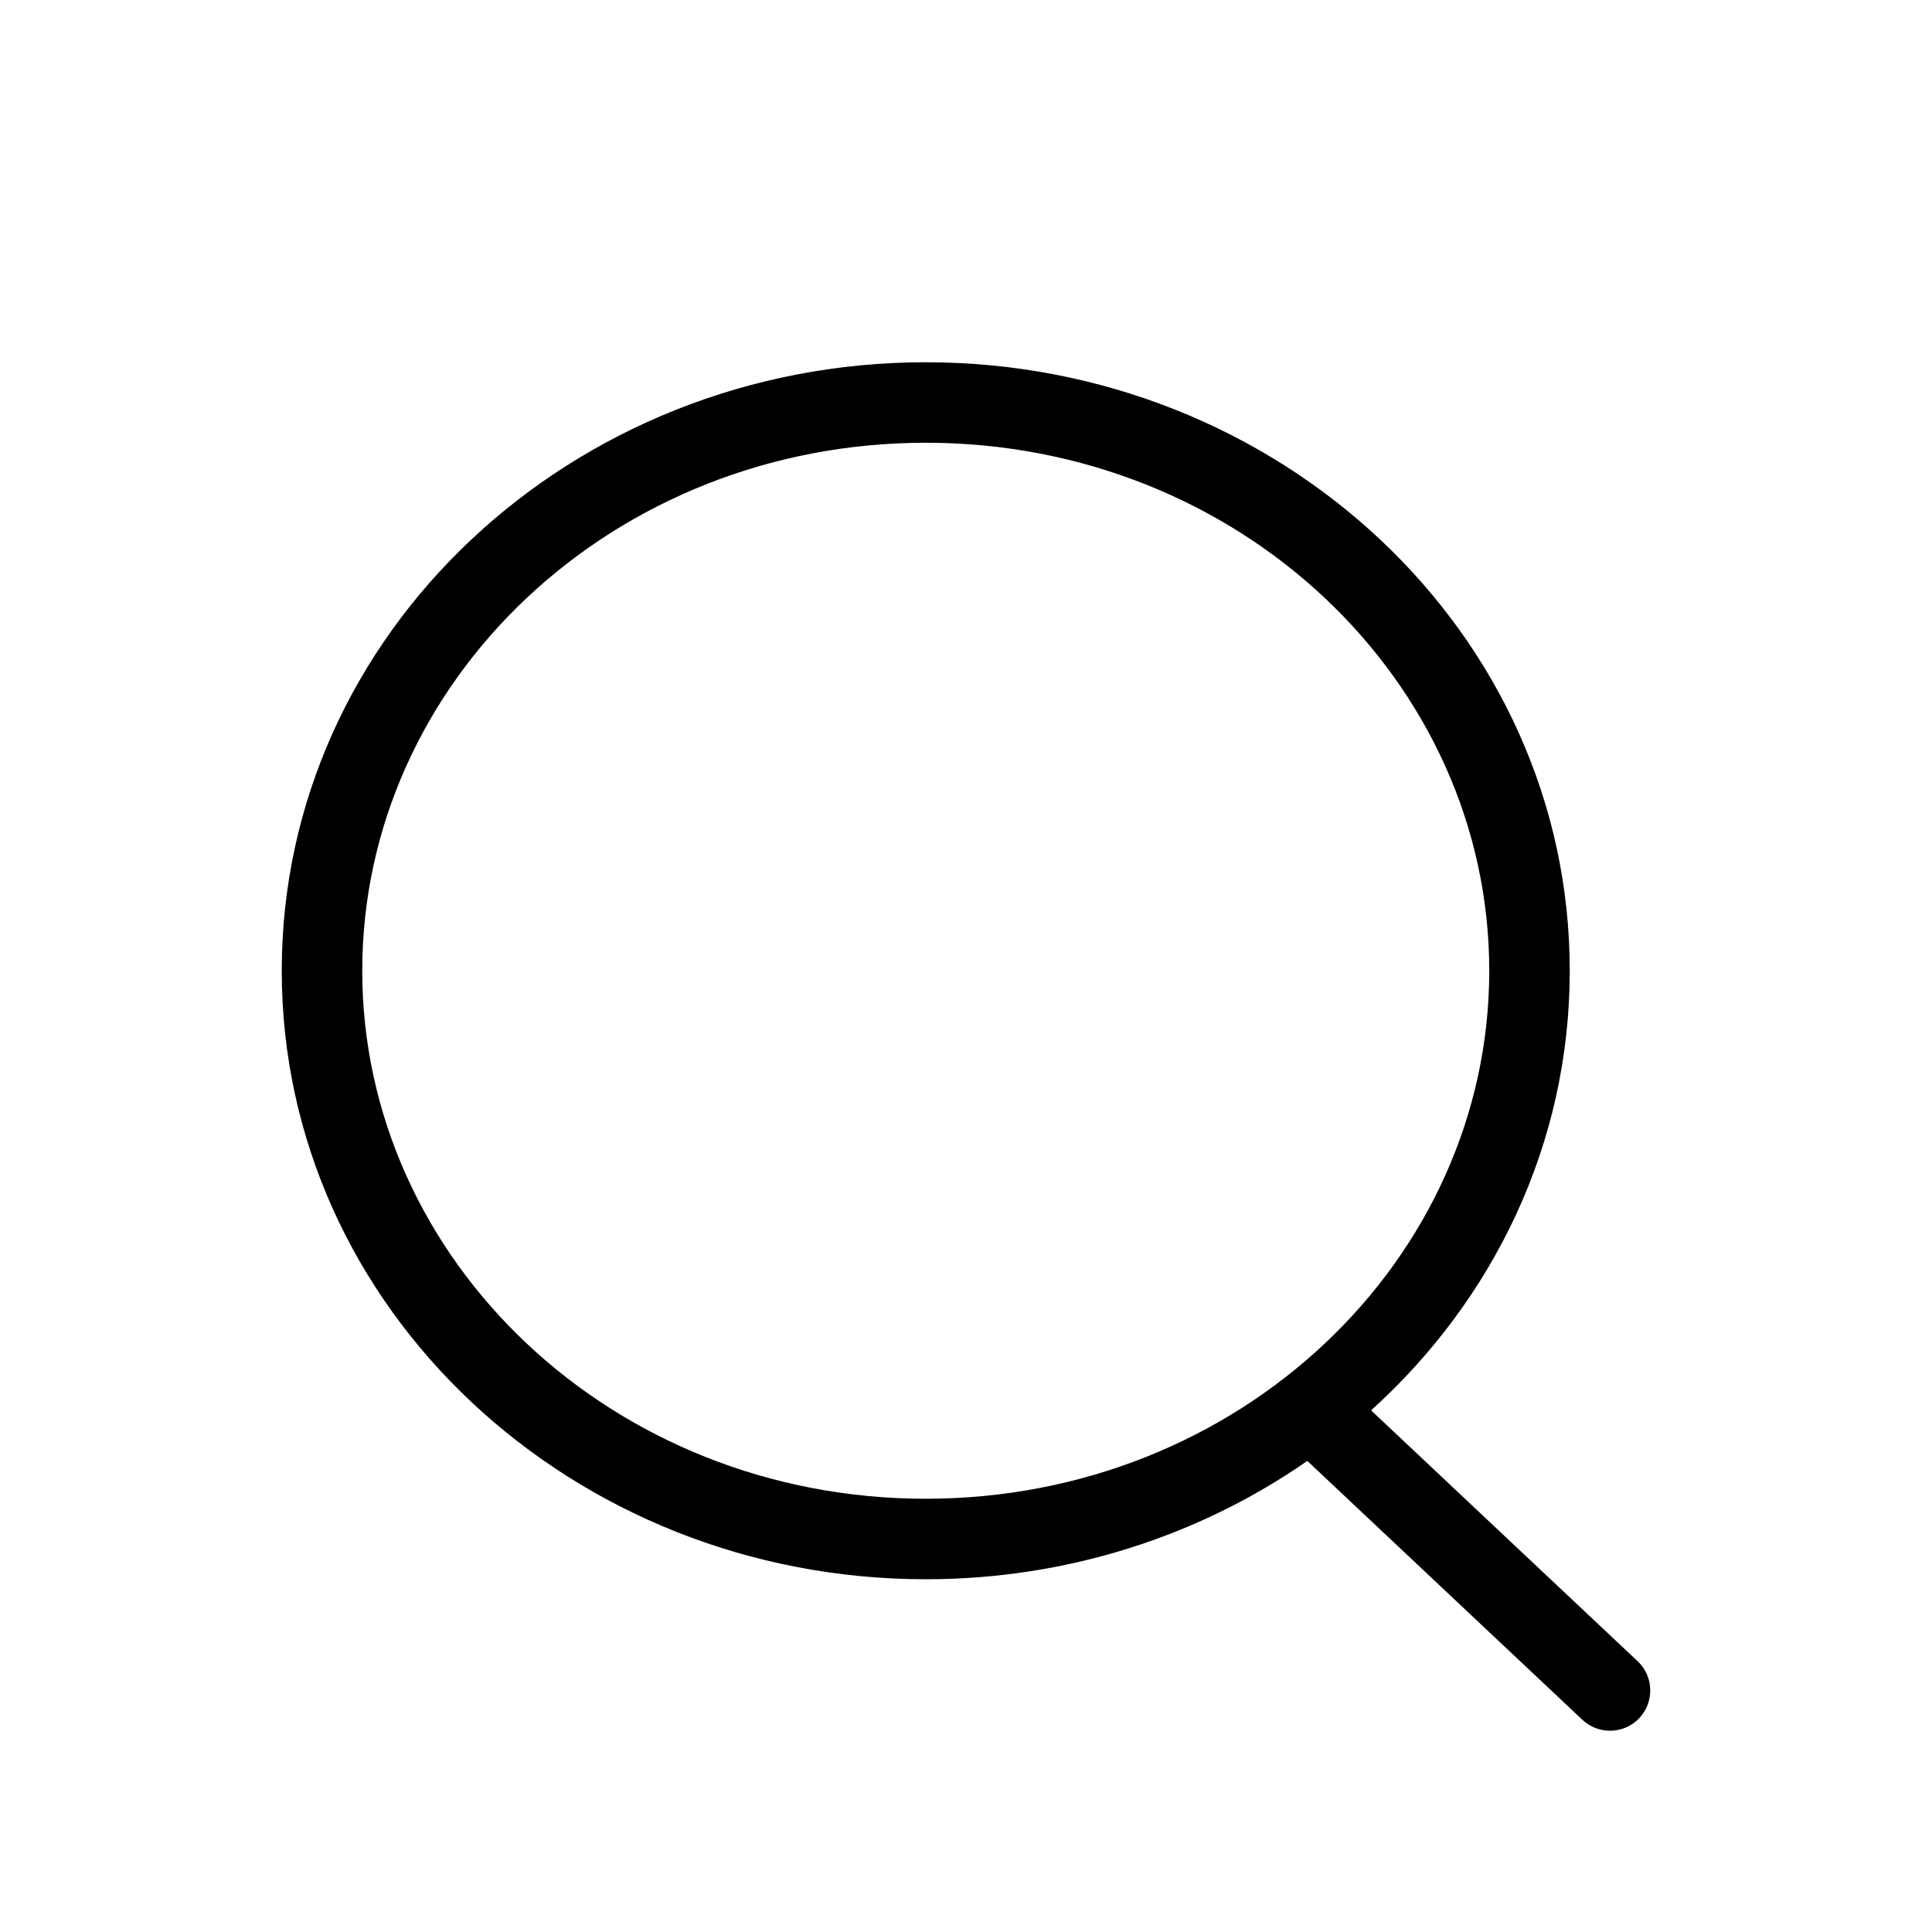 <svg width="24" height="24" viewBox="0 0 24 24" fill="none" xmlns="http://www.w3.org/2000/svg">
<rect width="24" height="24" fill="white"/>
<path fill-rule="evenodd" clip-rule="evenodd" d="M11.5 5.5C7.605 5.5 4.5 8.465 4.5 12.059C4.5 15.653 7.605 18.618 11.5 18.618C15.395 18.618 18.5 15.653 18.5 12.059C18.5 8.465 15.395 5.5 11.5 5.5ZM3.5 12.059C3.5 7.856 7.111 4.5 11.5 4.5C15.889 4.5 19.5 7.856 19.5 12.059C19.5 14.215 18.55 16.148 17.032 17.52L20.343 20.636C20.544 20.825 20.553 21.142 20.364 21.343C20.175 21.544 19.858 21.553 19.657 21.364L16.24 18.148C14.91 19.073 13.268 19.618 11.5 19.618C7.111 19.618 3.5 16.262 3.5 12.059Z" fill="black"/>
</svg>
